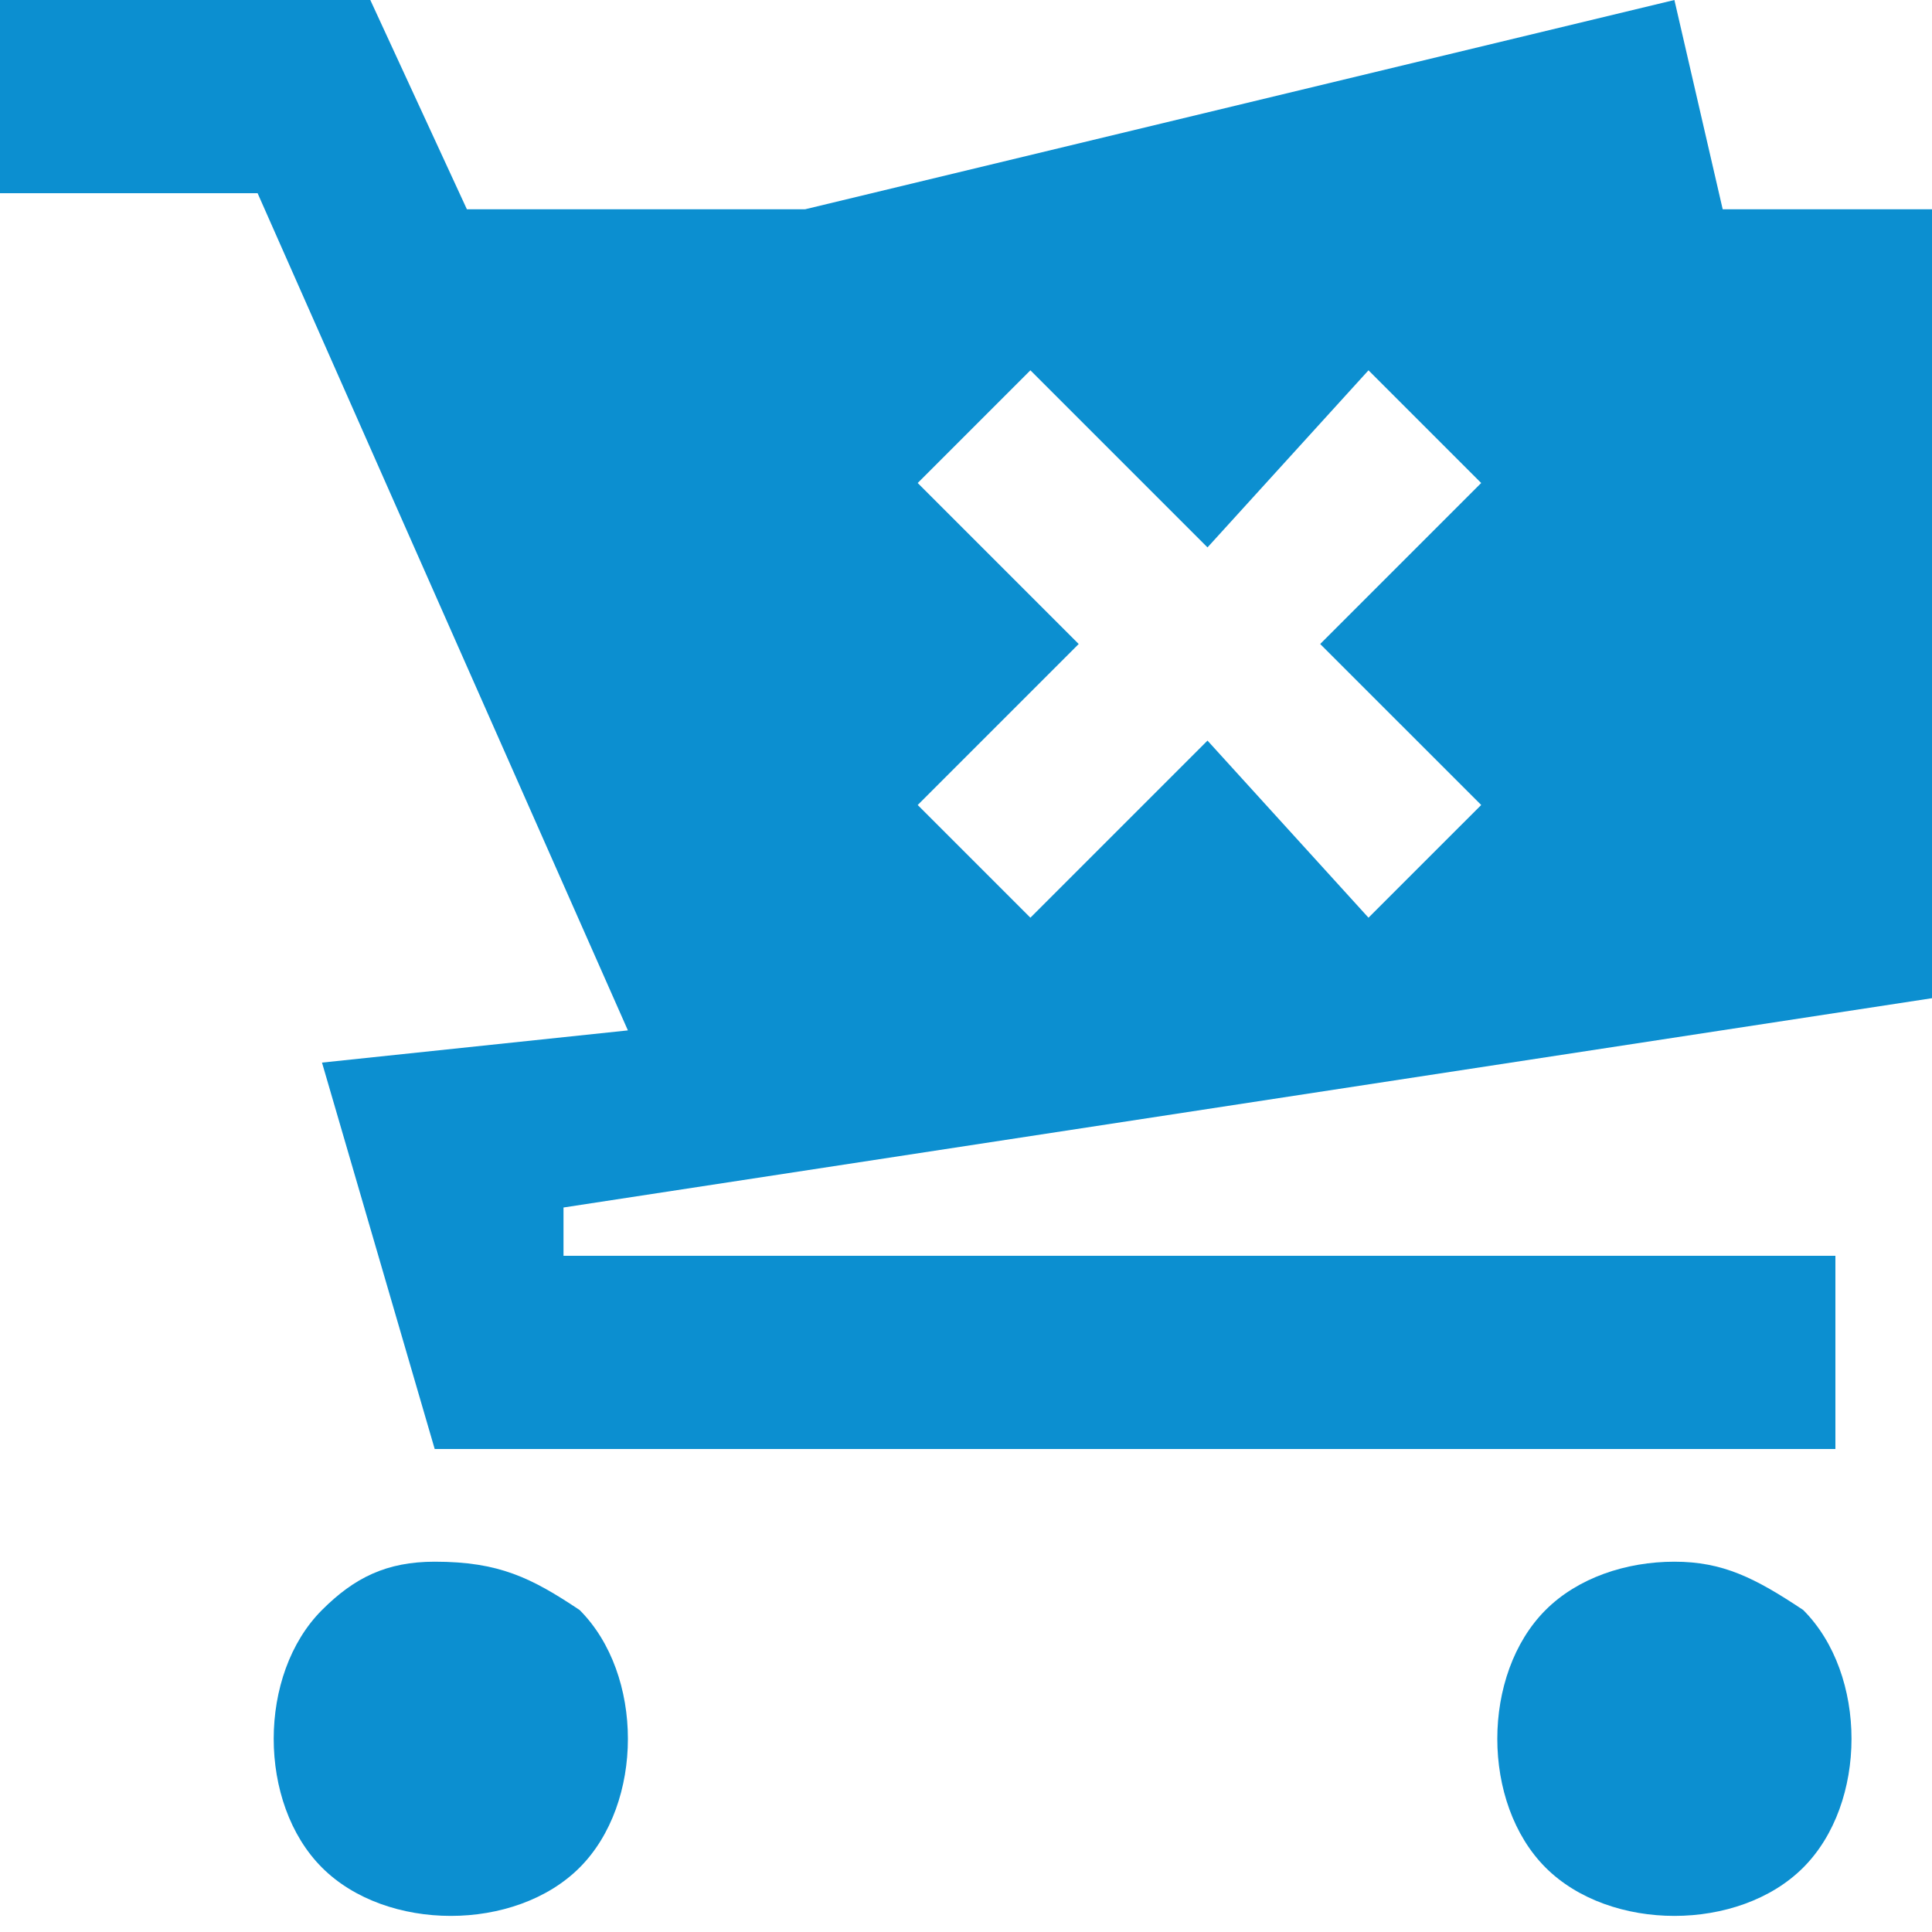 <?xml version="1.0" encoding="utf-8"?>
<!-- Generator: Adobe Illustrator 18.0.0, SVG Export Plug-In . SVG Version: 6.00 Build 0)  -->
<!DOCTYPE svg PUBLIC "-//W3C//DTD SVG 1.1//EN" "http://www.w3.org/Graphics/SVG/1.1/DTD/svg11.dtd">
<svg version="1.1" id="icon_removecart-ltblue" xmlns="http://www.w3.org/2000/svg" xmlns:xlink="http://www.w3.org/1999/xlink"
	 x="0px" y="0px" viewBox="0 0 12 12" enable-background="new 0 0 12 12" xml:space="preserve">
<g>
	<path fill="#0C8FD0" d="M10.4,9.7c-0.3,0-0.6,0.1-0.8,0.3c-0.2,0.2-0.3,0.5-0.3,0.8c0,0.3,0.1,0.6,0.3,0.8c0.2,0.2,0.5,0.3,0.8,0.3
		c0.3,0,0.6-0.1,0.8-0.3c0.2-0.2,0.3-0.5,0.3-0.8c0-0.3-0.1-0.6-0.3-0.8C10.9,9.8,10.7,9.7,10.4,9.7z"/>
	<path fill="#0C8FD0" d="M2.7,9.7C2.4,9.7,2.2,9.8,2,10c-0.2,0.2-0.3,0.5-0.3,0.8c0,0.3,0.1,0.6,0.3,0.8c0.2,0.2,0.5,0.3,0.8,0.3
		c0.3,0,0.6-0.1,0.8-0.3c0.2-0.2,0.3-0.5,0.3-0.8c0-0.3-0.1-0.6-0.3-0.8C3.3,9.8,3.1,9.7,2.7,9.7z"/>
	<path fill="#0C8FD0" d="M12,1.3h-1.3L10.4,0L5,1.3H2.9L2.3,0H0v1.2h1.6l2.3,5.2L2,6.6L2.7,9h8.7V7.8H3.5L3.5,7.5L12,6.2V1.3z
		 M9.2,5L8.5,5.7l-1-1.1L6.4,5.7L5.7,5l1-1l-1-1l0.7-0.7l1.1,1.1l1-1.1l0.7,0.7l-1,1L9.2,5z"/>
</g>
</svg>
